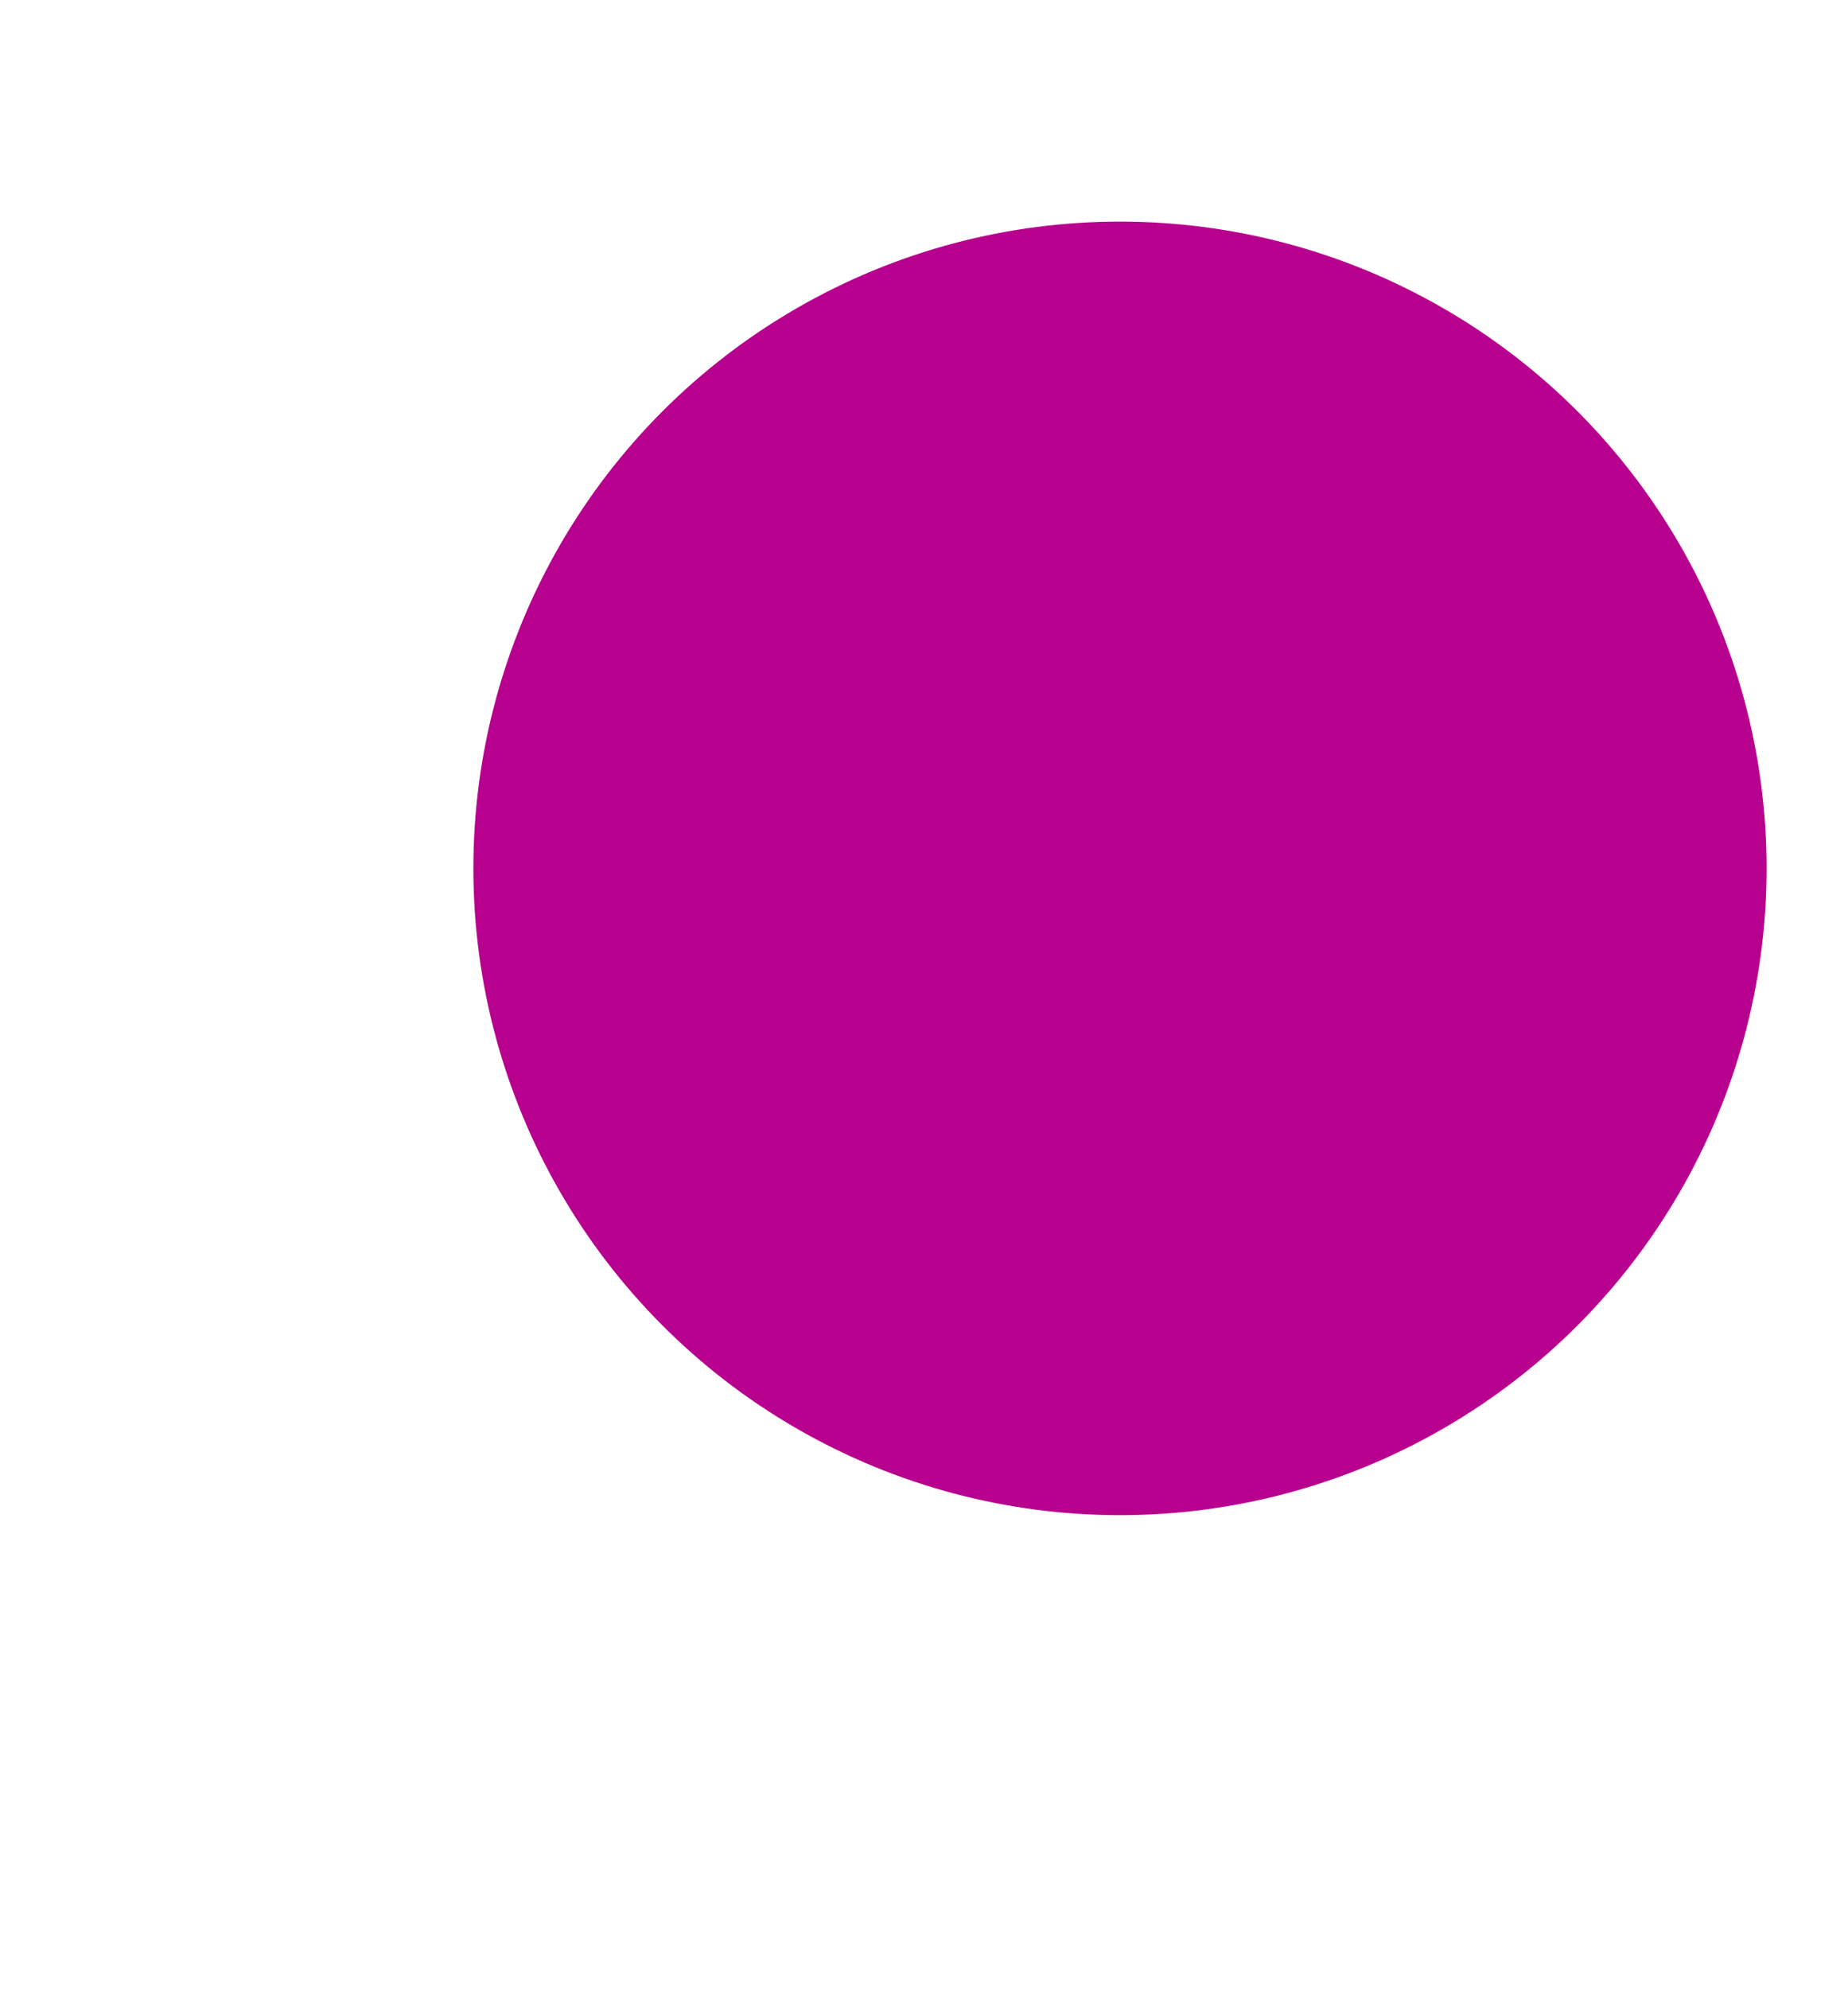 <svg width="976" height="1050" viewBox="0 0 976 1050" fill="none" xmlns="http://www.w3.org/2000/svg">
<g filter="url(#filter0_f_15_35)">
<circle cx="591.5" cy="458.5" r="341.5" fill="#B8008E"/>
</g>
<defs>
<filter id="filter0_f_15_35" x="0" y="-133" width="1183" height="1183" filterUnits="userSpaceOnUse" color-interpolation-filters="sRGB">
<feFlood flood-opacity="0" result="BackgroundImageFix"/>
<feBlend mode="normal" in="SourceGraphic" in2="BackgroundImageFix" result="shape"/>
<feGaussianBlur stdDeviation="125" result="effect1_foregroundBlur_15_35"/>
</filter>
</defs>
</svg>
